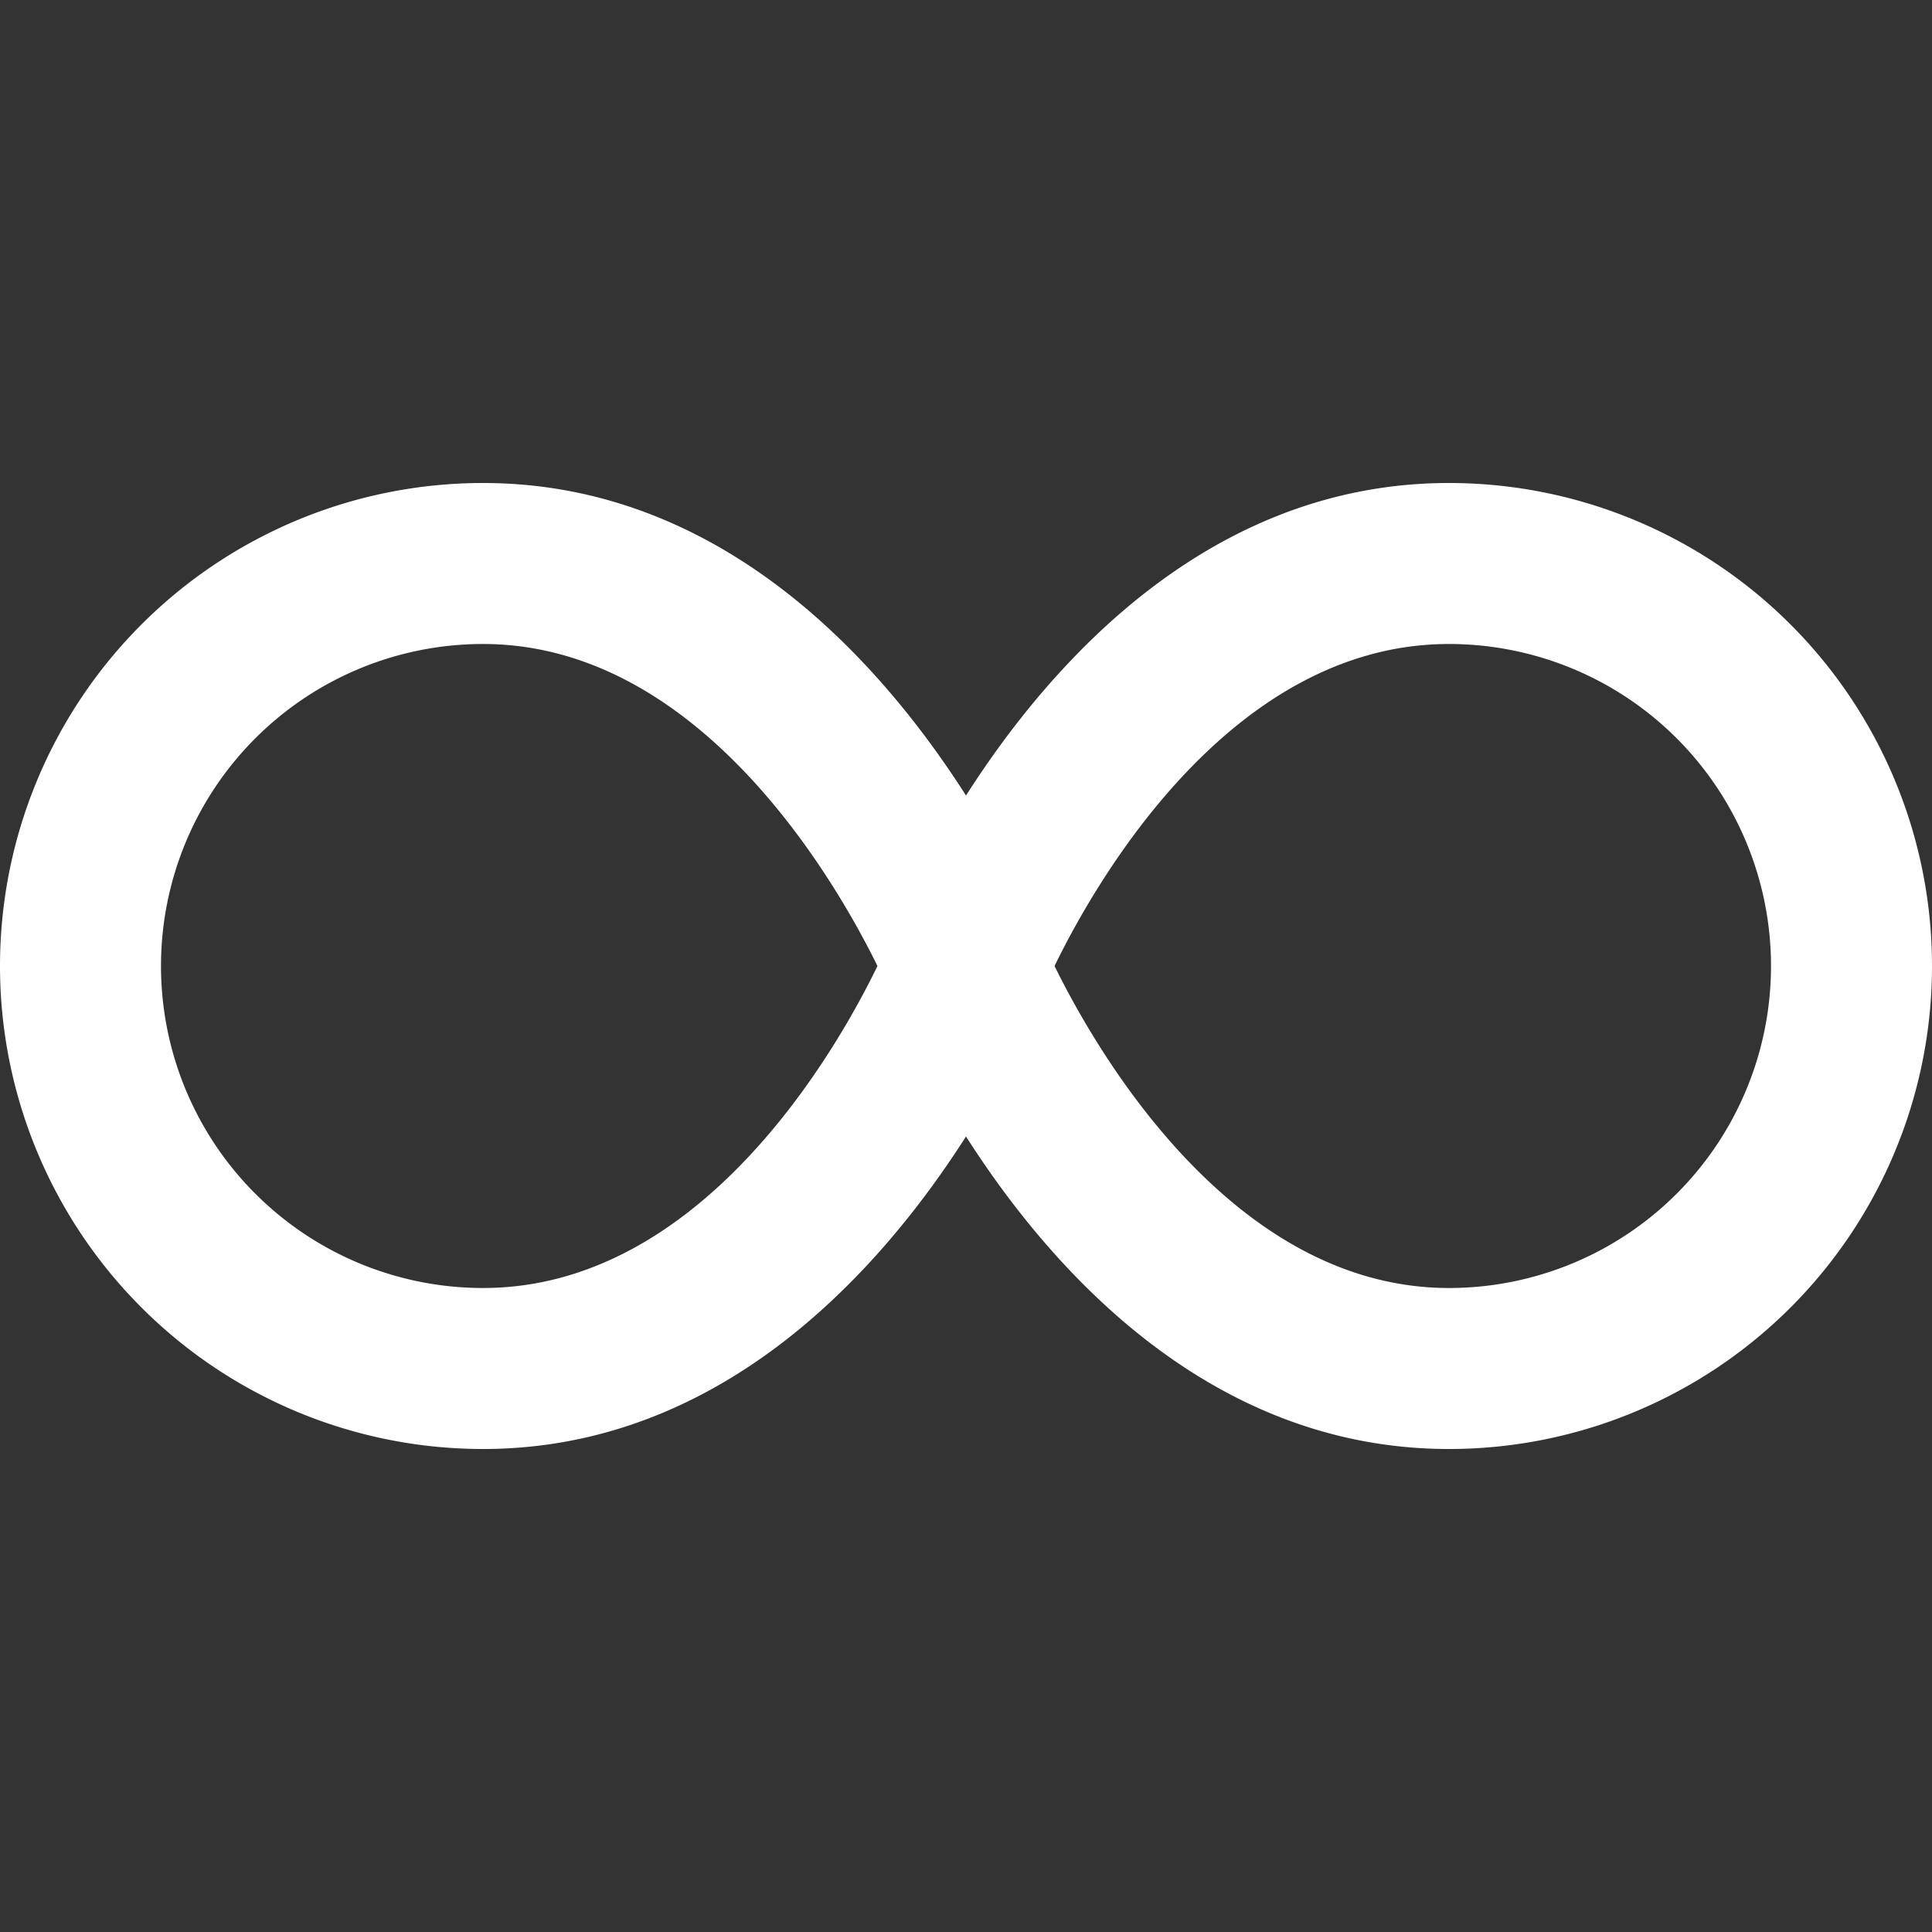 <?xml version="1.0"?>
<svg xmlns="http://www.w3.org/2000/svg" id="Layer_1" data-name="Layer 1" viewBox="0 0 24 24" fill="#ffffff">
  <rect x="0" y="0" width="24" height="24" fill="#333333" stroke="none"/>
  <path d="M18,6c-2.972,0-4.943,2.227-6,3.882C10.943,8.227,8.972,6,6,6A6,6,0,0,0,6,18c2.972,0,4.943-2.227,6-3.882C13.057,15.773,15.028,18,18,18A6,6,0,0,0,18,6ZM6,16A4,4,0,0,1,6,8c2.693,0,4.382,2.945,4.9,4C10.386,13.06,8.708,16,6,16Zm12,0c-2.693,0-4.382-2.945-4.9-4,.515-1.058,2.193-4,4.9-4a4,4,0,0,1,0,8Z"/>
</svg>

